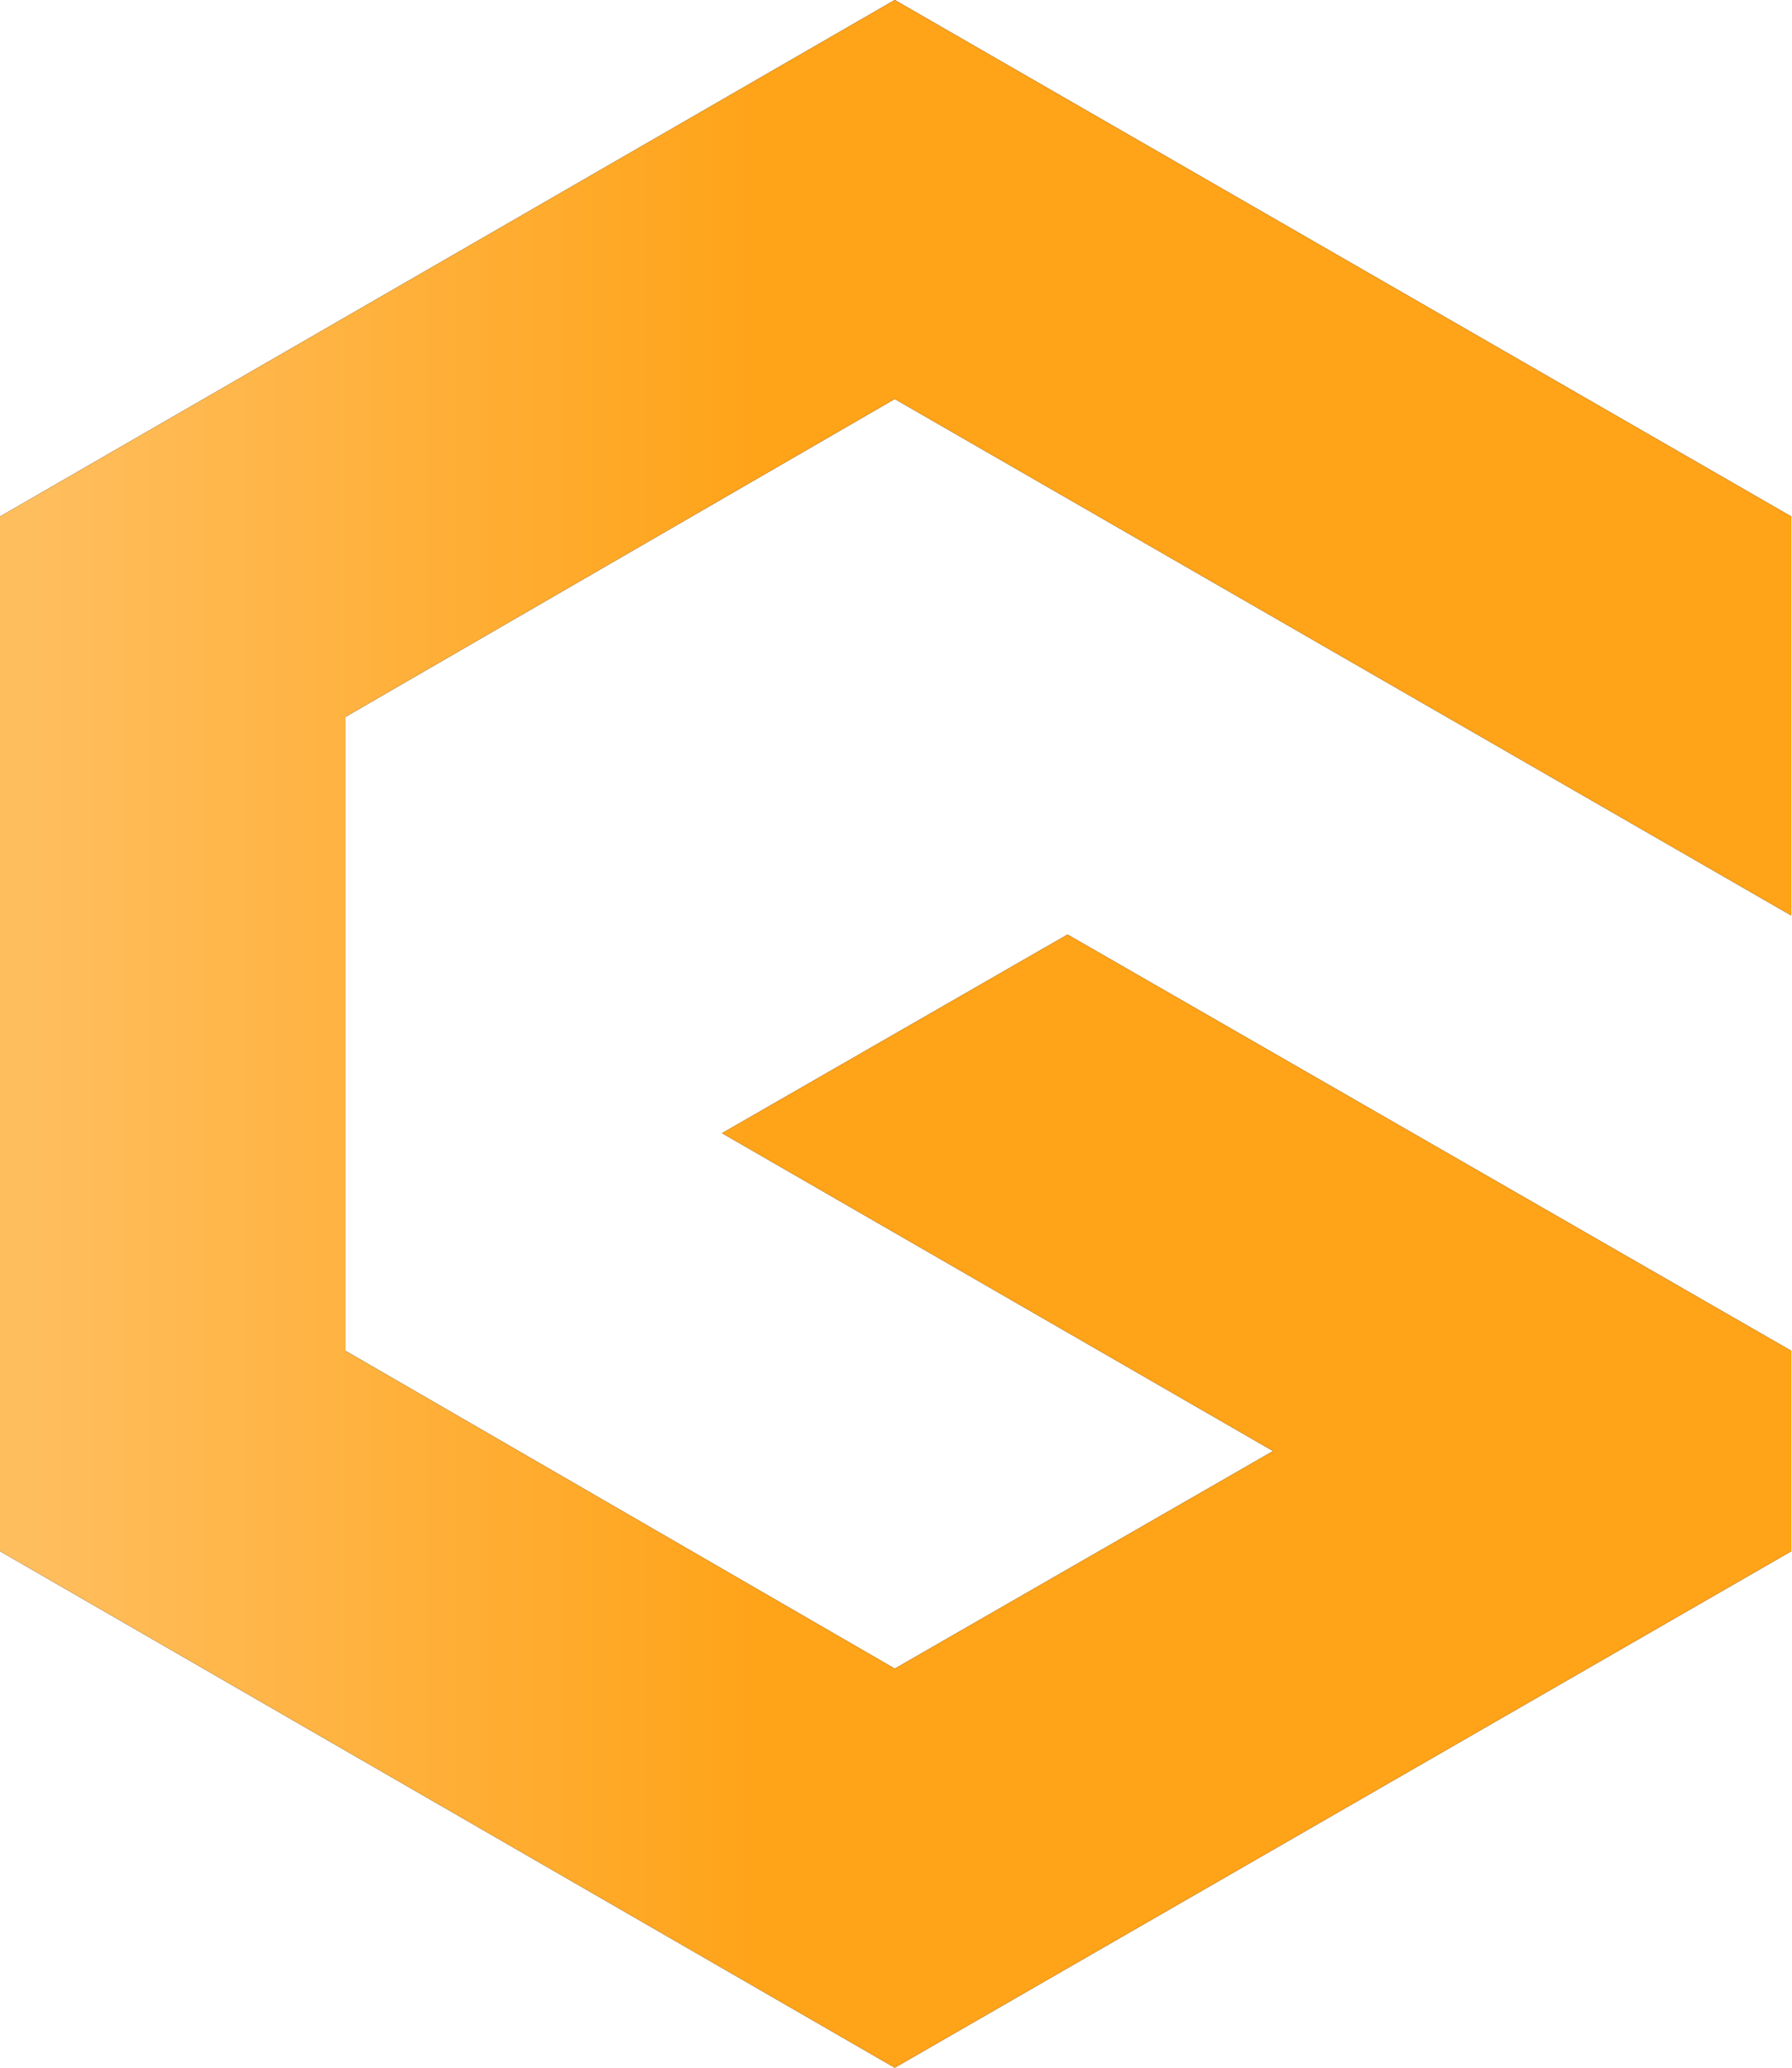 <svg width="26" height="30" viewBox="0 0 26 30" fill="none" xmlns="http://www.w3.org/2000/svg">
<path d="M15.489 13.559L10.476 16.441L18.471 21.053L12.982 24.21L5.013 19.599V10.401L12.982 5.789L25.99 13.283V7.494L12.982 0L0 7.494V22.506L12.982 30L25.99 22.506V19.599L15.489 13.559Z" fill="black"/>
<path d="M15.489 13.559L10.476 16.441L18.471 21.053L12.982 24.21L5.013 19.599V10.401L12.982 5.789L25.99 13.283V7.494L12.982 0L0 7.494V22.506L12.982 30L25.99 22.506V19.599L15.489 13.559Z" fill="url(#paint0_linear_70_211)"/>
<defs>
<linearGradient id="paint0_linear_70_211" x1="0.361" y1="0" x2="11.178" y2="0" gradientUnits="userSpaceOnUse">
<stop stop-color="#FFBE5E"/>
<stop offset="1" stop-color="#FFA318"/>
</linearGradient>
</defs>
</svg>
